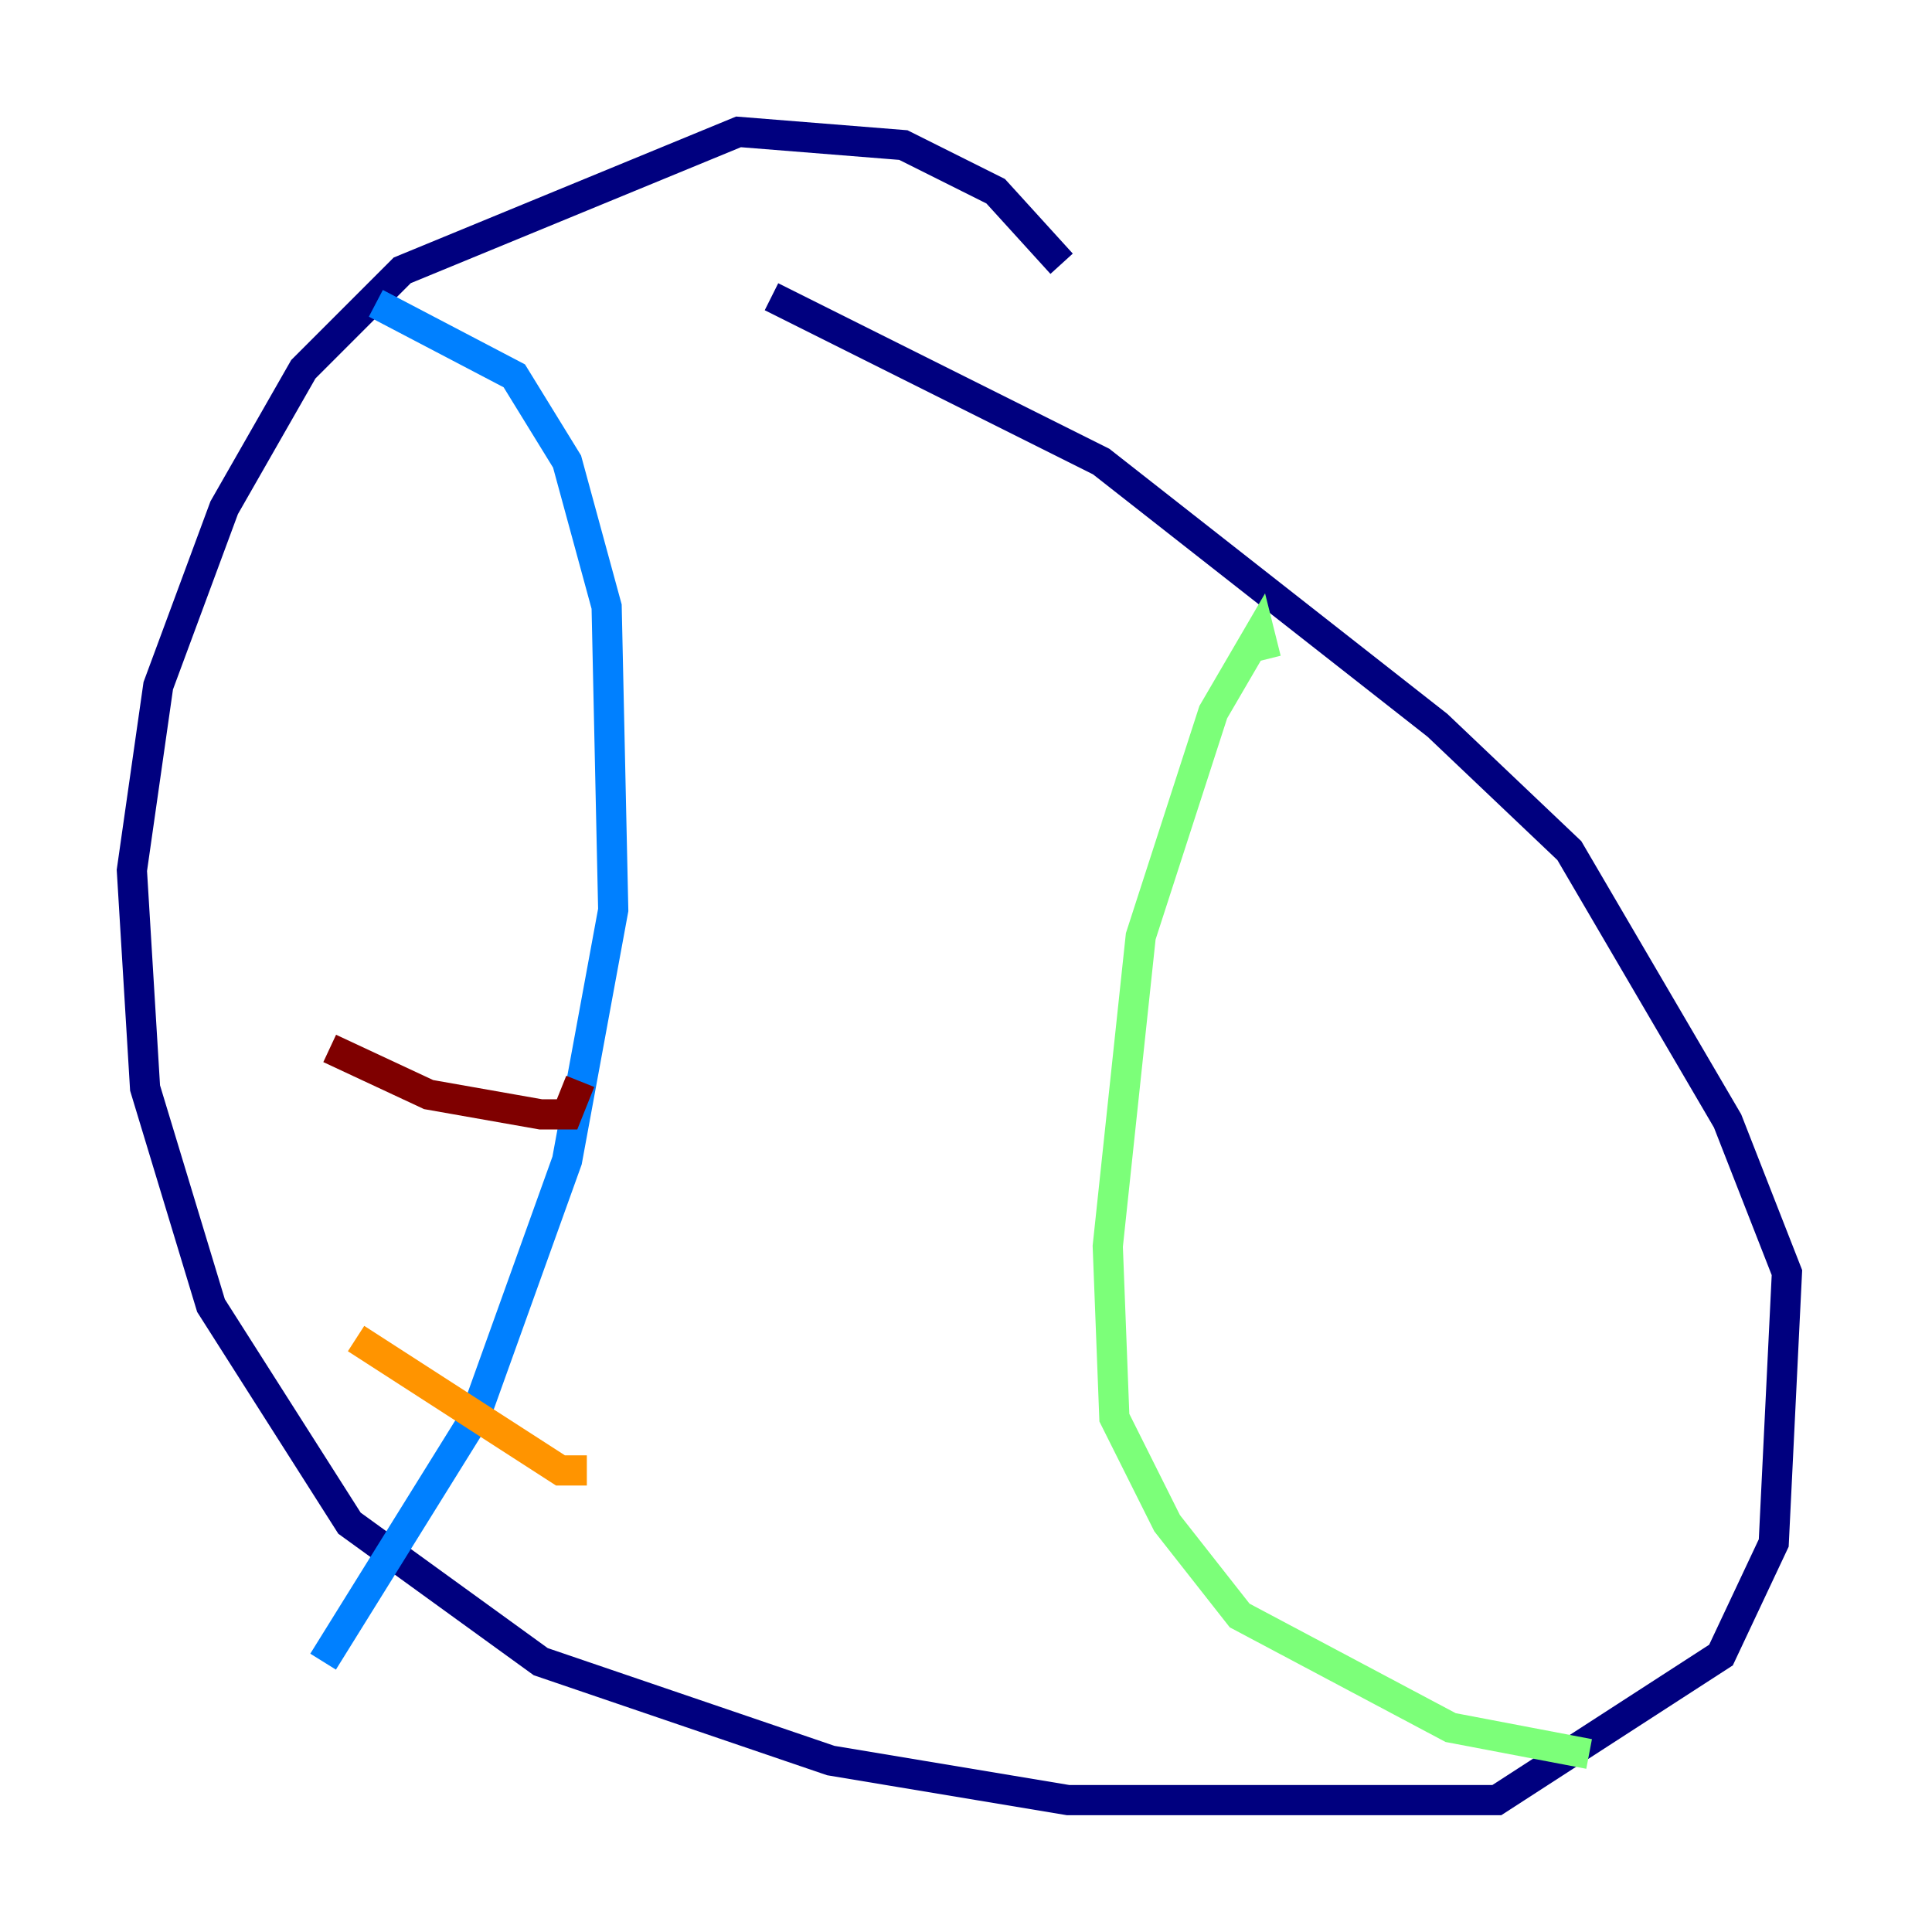 <?xml version="1.0" encoding="utf-8" ?>
<svg baseProfile="tiny" height="128" version="1.2" viewBox="0,0,128,128" width="128" xmlns="http://www.w3.org/2000/svg" xmlns:ev="http://www.w3.org/2001/xml-events" xmlns:xlink="http://www.w3.org/1999/xlink"><defs /><polyline fill="none" points="70.335,17.474 65.966,12.669 59.85,9.611 48.928,8.737 26.648,17.911 20.096,24.464 14.853,33.638 10.485,45.433 8.737,57.666 9.611,72.082 13.979,86.498 23.154,100.915 35.822,110.089 55.044,116.642 70.771,119.263 99.167,119.263 114.02,109.652 117.515,102.225 118.389,84.314 114.457,74.266 103.973,56.355 95.236,48.055 72.956,30.58 51.113,19.659" stroke="#00007f" stroke-width="2" /><polyline fill="none" points="24.901,20.096 34.075,24.901 37.57,30.58 40.191,40.191 40.628,60.287 37.57,76.887 31.454,93.925 21.406,110.089" stroke="#0080ff" stroke-width="2" /><polyline fill="none" points="83.877,43.686 83.44,41.939 80.382,47.181 75.577,62.034 73.392,82.567 73.829,93.925 77.324,100.915 82.13,107.031 96.109,114.457 105.283,116.205" stroke="#7cff79" stroke-width="2" /><polyline fill="none" points="23.59,88.683 37.133,97.42 38.88,97.42" stroke="#ff9400" stroke-width="2" /><polyline fill="none" points="21.843,69.461 28.396,72.519 35.822,73.829 37.57,73.829 38.444,71.645" stroke="#7f0000" stroke-width="2" /></svg>